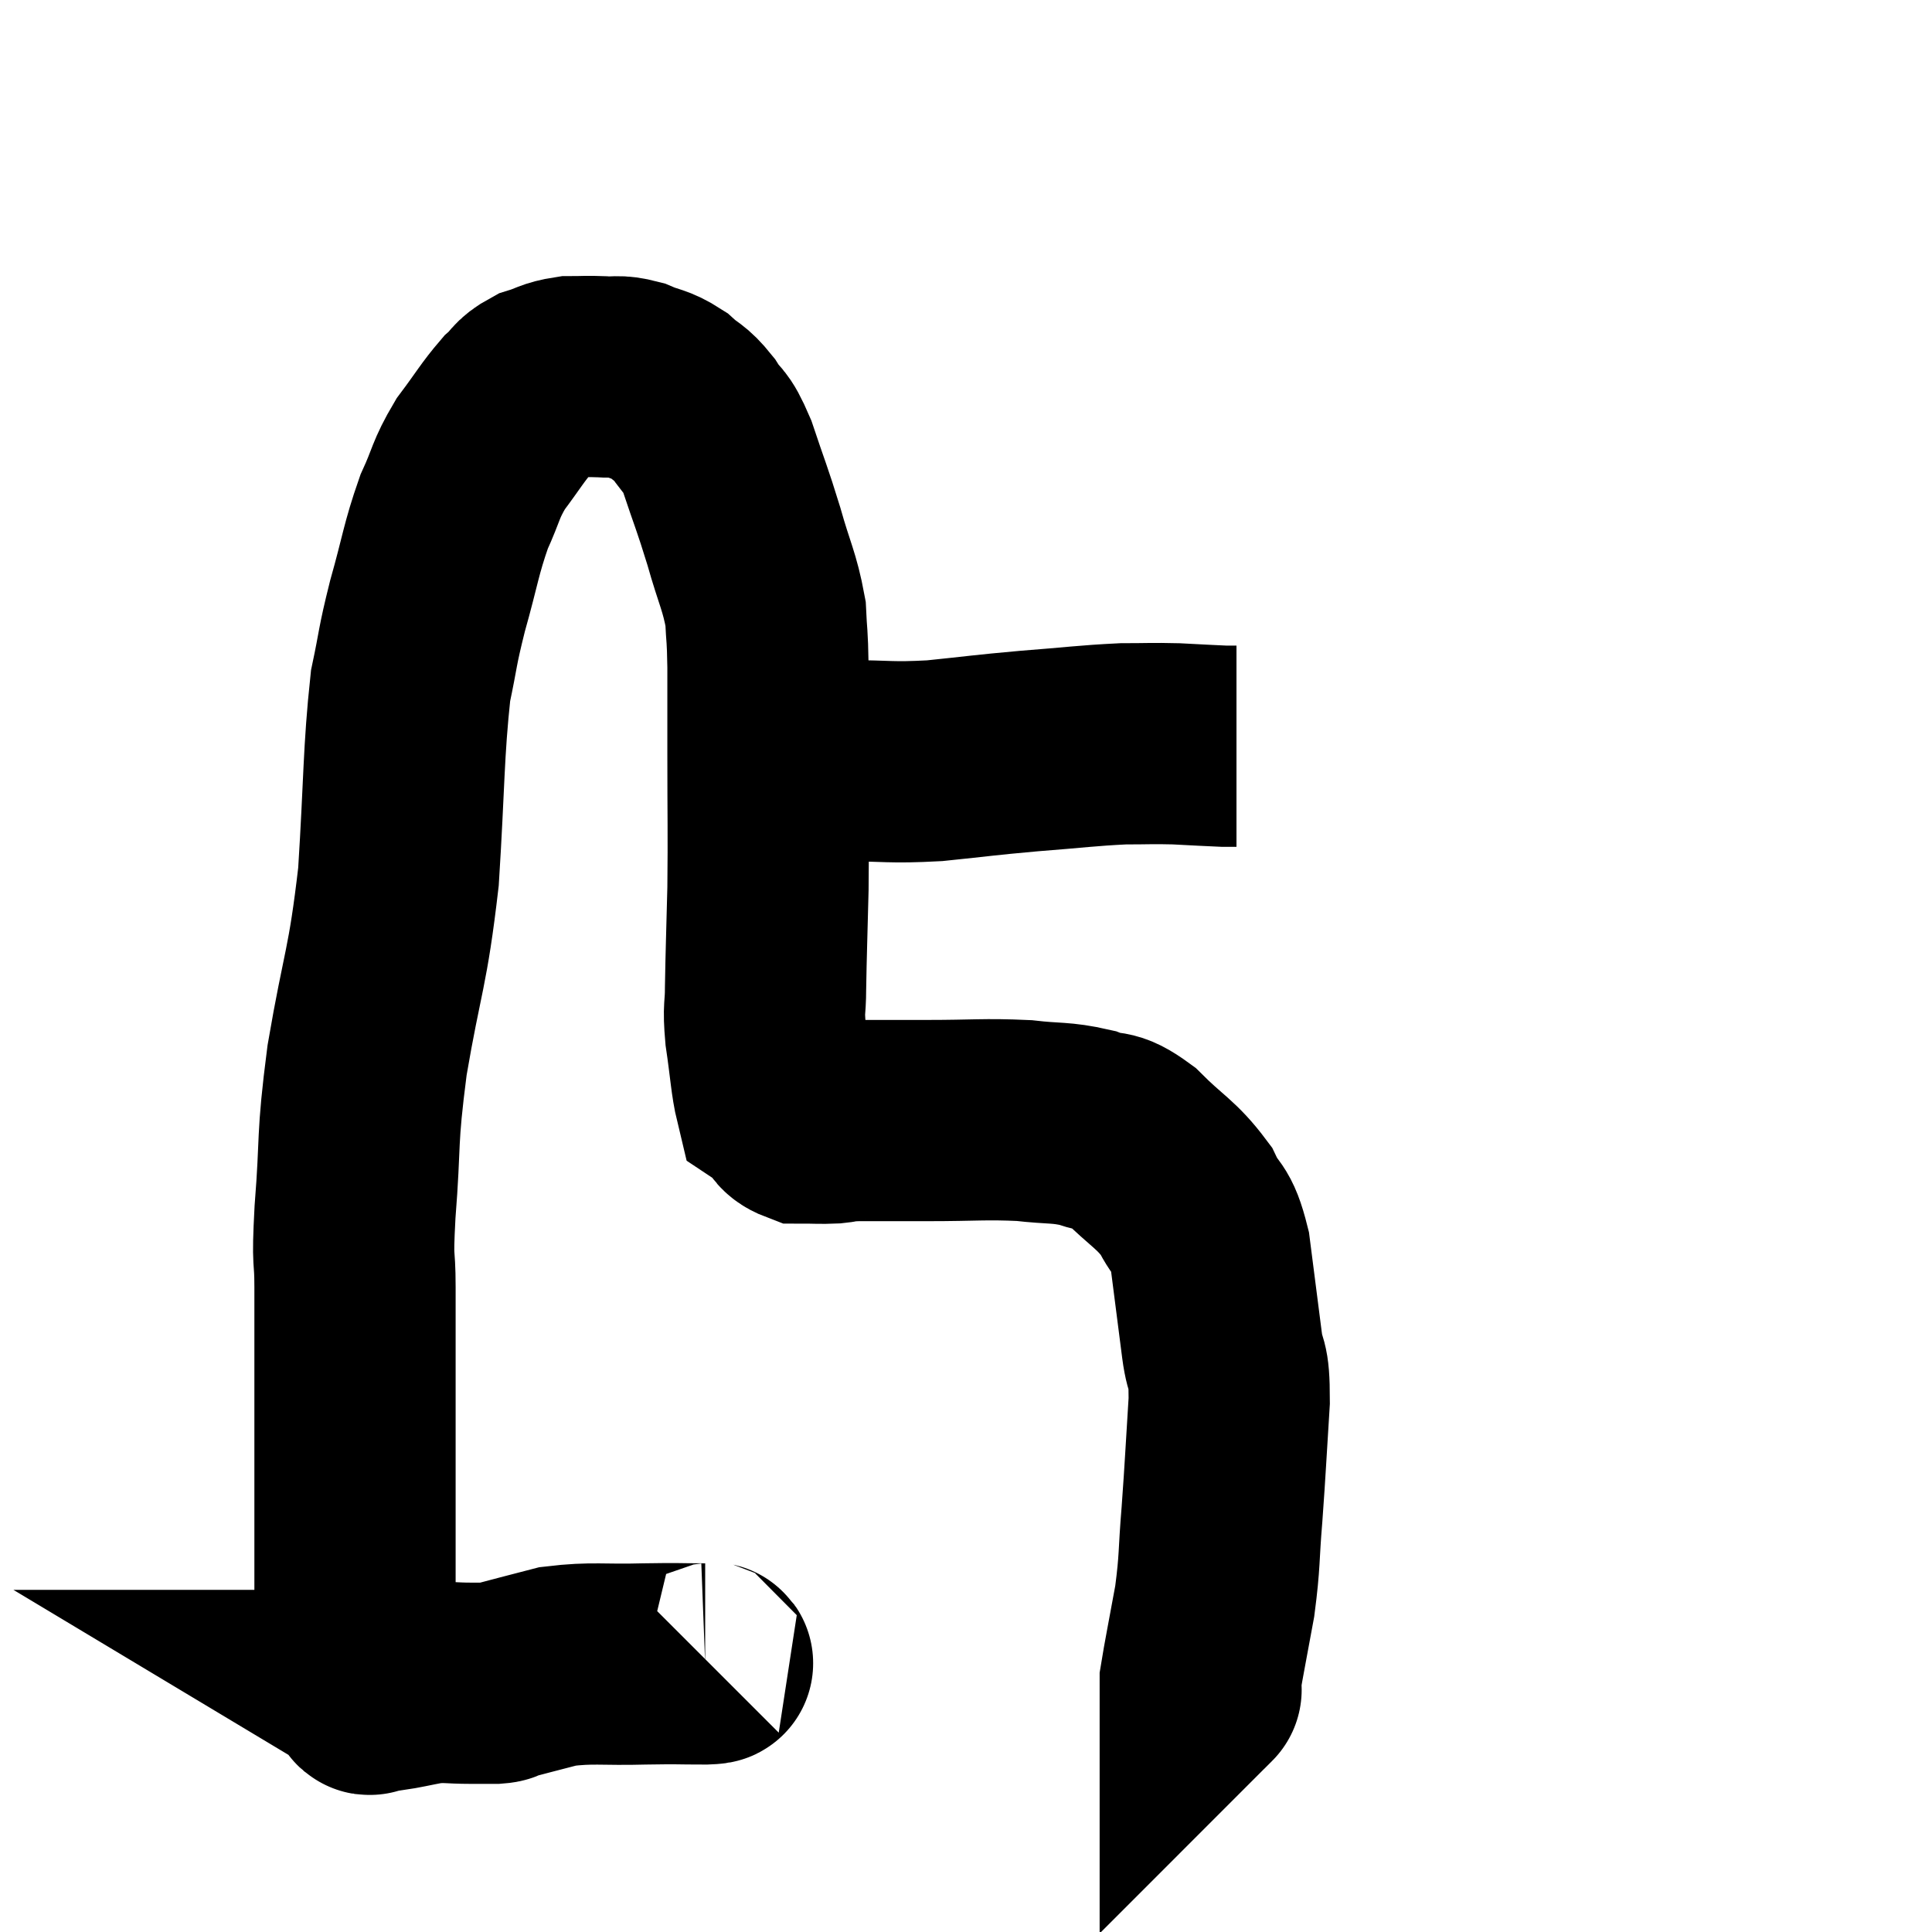 <svg width="48" height="48" viewBox="0 0 48 48" xmlns="http://www.w3.org/2000/svg"><path d="M 17.58 41.28 C 17.55 41.31, 17.91 41.325, 17.52 41.34 C 16.77 41.34, 16.935 41.325, 16.02 41.34 C 14.94 41.37, 14.745 41.295, 13.86 41.4 C 13.17 41.58, 12.87 41.655, 12.48 41.76 C 12.39 41.79, 12.495 41.805, 12.3 41.82 C 12 41.82, 12.12 41.82, 11.7 41.82 C 11.16 41.82, 11.13 41.775, 10.62 41.82 C 10.14 41.91, 9.975 41.955, 9.66 42 C 9.51 42, 9.435 42, 9.36 42 C 9.36 42, 9.36 42, 9.36 42 C 9.36 42, 9.36 42, 9.36 42 C 9.36 42, 9.435 42.045, 9.36 42 C 9.21 41.91, 9.195 42.375, 9.06 41.82 C 8.94 40.8, 8.88 40.725, 8.82 39.78 C 8.82 38.91, 8.82 38.985, 8.82 38.04 C 8.82 37.02, 8.82 37.515, 8.82 36 C 8.82 33.99, 8.82 33.45, 8.82 31.98 C 8.82 31.05, 8.745 31.53, 8.82 30.12 C 8.97 28.23, 8.85 28.425, 9.12 26.34 C 9.51 24.06, 9.63 24.105, 9.9 21.78 C 10.05 19.41, 10.02 18.72, 10.2 17.04 C 10.41 16.05, 10.35 16.14, 10.62 15.06 C 10.95 13.89, 10.95 13.665, 11.28 12.72 C 11.61 12, 11.55 11.94, 11.94 11.28 C 12.39 10.68, 12.48 10.5, 12.84 10.08 C 13.11 9.84, 13.05 9.78, 13.38 9.6 C 13.77 9.48, 13.77 9.42, 14.16 9.36 C 14.55 9.36, 14.55 9.345, 14.94 9.36 C 15.33 9.39, 15.315 9.315, 15.72 9.42 C 16.14 9.6, 16.185 9.54, 16.56 9.78 C 16.89 10.08, 16.905 9.99, 17.22 10.38 C 17.52 10.86, 17.505 10.605, 17.82 11.34 C 18.15 12.33, 18.18 12.345, 18.48 13.32 C 18.75 14.28, 18.87 14.43, 19.02 15.24 C 19.05 15.9, 19.065 15.69, 19.08 16.56 C 19.08 17.64, 19.08 17.34, 19.08 18.72 C 19.08 20.4, 19.095 20.625, 19.08 22.08 C 19.05 23.31, 19.035 23.64, 19.02 24.54 C 19.02 25.11, 18.96 24.99, 19.02 25.68 C 19.14 26.49, 19.155 26.865, 19.26 27.3 C 19.35 27.36, 19.275 27.27, 19.44 27.42 C 19.68 27.66, 19.605 27.78, 19.92 27.9 C 20.31 27.9, 20.355 27.915, 20.7 27.9 C 21 27.87, 20.715 27.855, 21.3 27.84 C 22.17 27.84, 22.005 27.84, 23.04 27.84 C 24.24 27.84, 24.45 27.795, 25.44 27.84 C 26.22 27.93, 26.34 27.87, 27 28.02 C 27.54 28.23, 27.465 27.99, 28.08 28.44 C 28.77 29.13, 28.965 29.16, 29.46 29.82 C 29.76 30.45, 29.835 30.18, 30.06 31.08 C 30.21 32.25, 30.24 32.49, 30.36 33.42 C 30.45 34.11, 30.54 33.75, 30.54 34.8 C 30.45 36.21, 30.45 36.375, 30.36 37.62 C 30.27 38.7, 30.315 38.745, 30.18 39.78 C 30 40.77, 29.91 41.205, 29.82 41.76 C 29.82 41.88, 29.82 41.94, 29.82 42 C 29.82 42, 29.865 41.955, 29.82 42 L 29.64 42.18" fill="none" stroke="black" stroke-width="5"></path><path d="M 18.78 18.84 C 19.32 18.87, 19.305 18.885, 19.86 18.9 C 20.43 18.9, 20.16 18.9, 21 18.9 C 22.11 18.9, 22.08 18.96, 23.22 18.9 C 24.39 18.78, 24.39 18.765, 25.56 18.66 C 26.73 18.57, 26.985 18.525, 27.9 18.48 C 28.56 18.48, 28.59 18.465, 29.22 18.48 C 29.82 18.51, 30.045 18.525, 30.42 18.54 C 30.57 18.54, 30.645 18.54, 30.72 18.54 L 30.72 18.54" fill="none" stroke="black" stroke-width="5"></path></svg>
